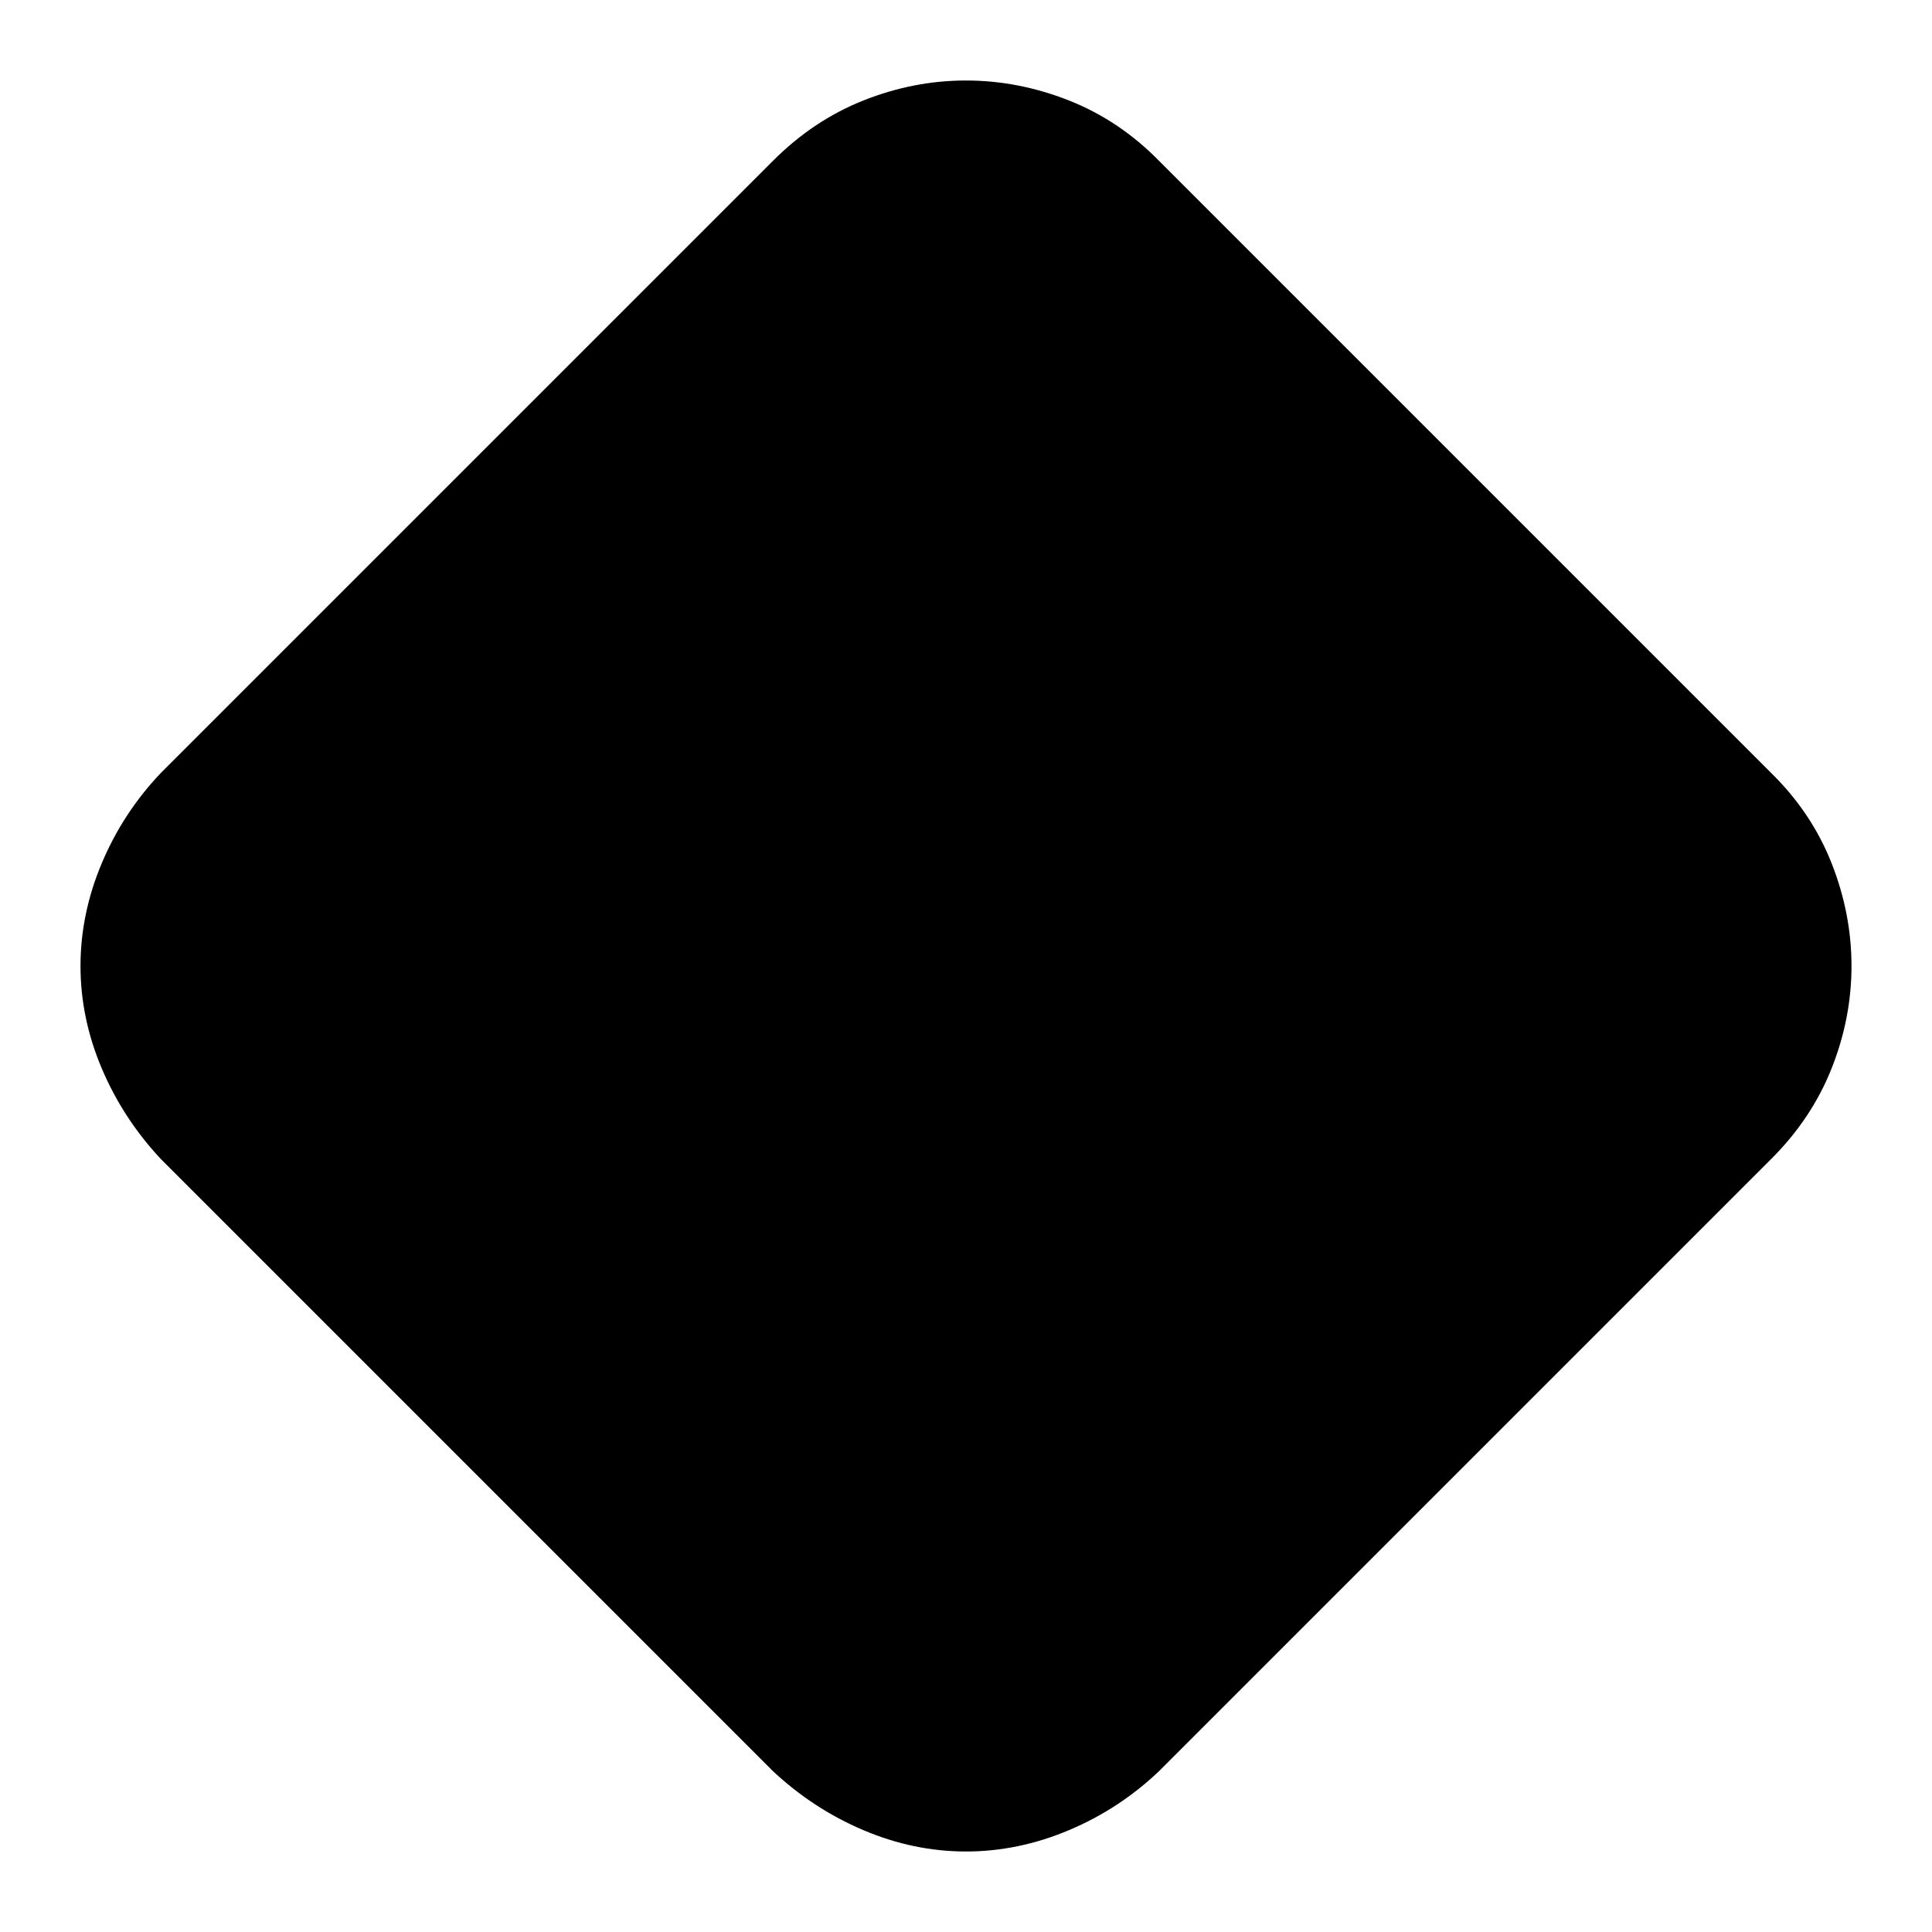 <svg xmlns="http://www.w3.org/2000/svg" height="24" viewBox="0 -960 960 960" width="24"><path d="M480-40q-26 0-50.95-10.59Q404.1-61.17 384-80L80-384q-18.83-20.1-29.41-45.05Q40-454 40-480q0-26 10.59-51.12Q61.17-556.24 80-576l304-304q20.1-20.17 45.05-30.09Q454-920 480-920q26 0 51.12 9.91Q556.24-900.17 576-880l304 304q20.17 19.76 30.09 44.88Q920-506 920-480q0 26-9.91 50.95Q900.17-404.1 880-384L576-80q-19.76 18.83-44.88 29.41Q506-40 480-40Z"/></svg>